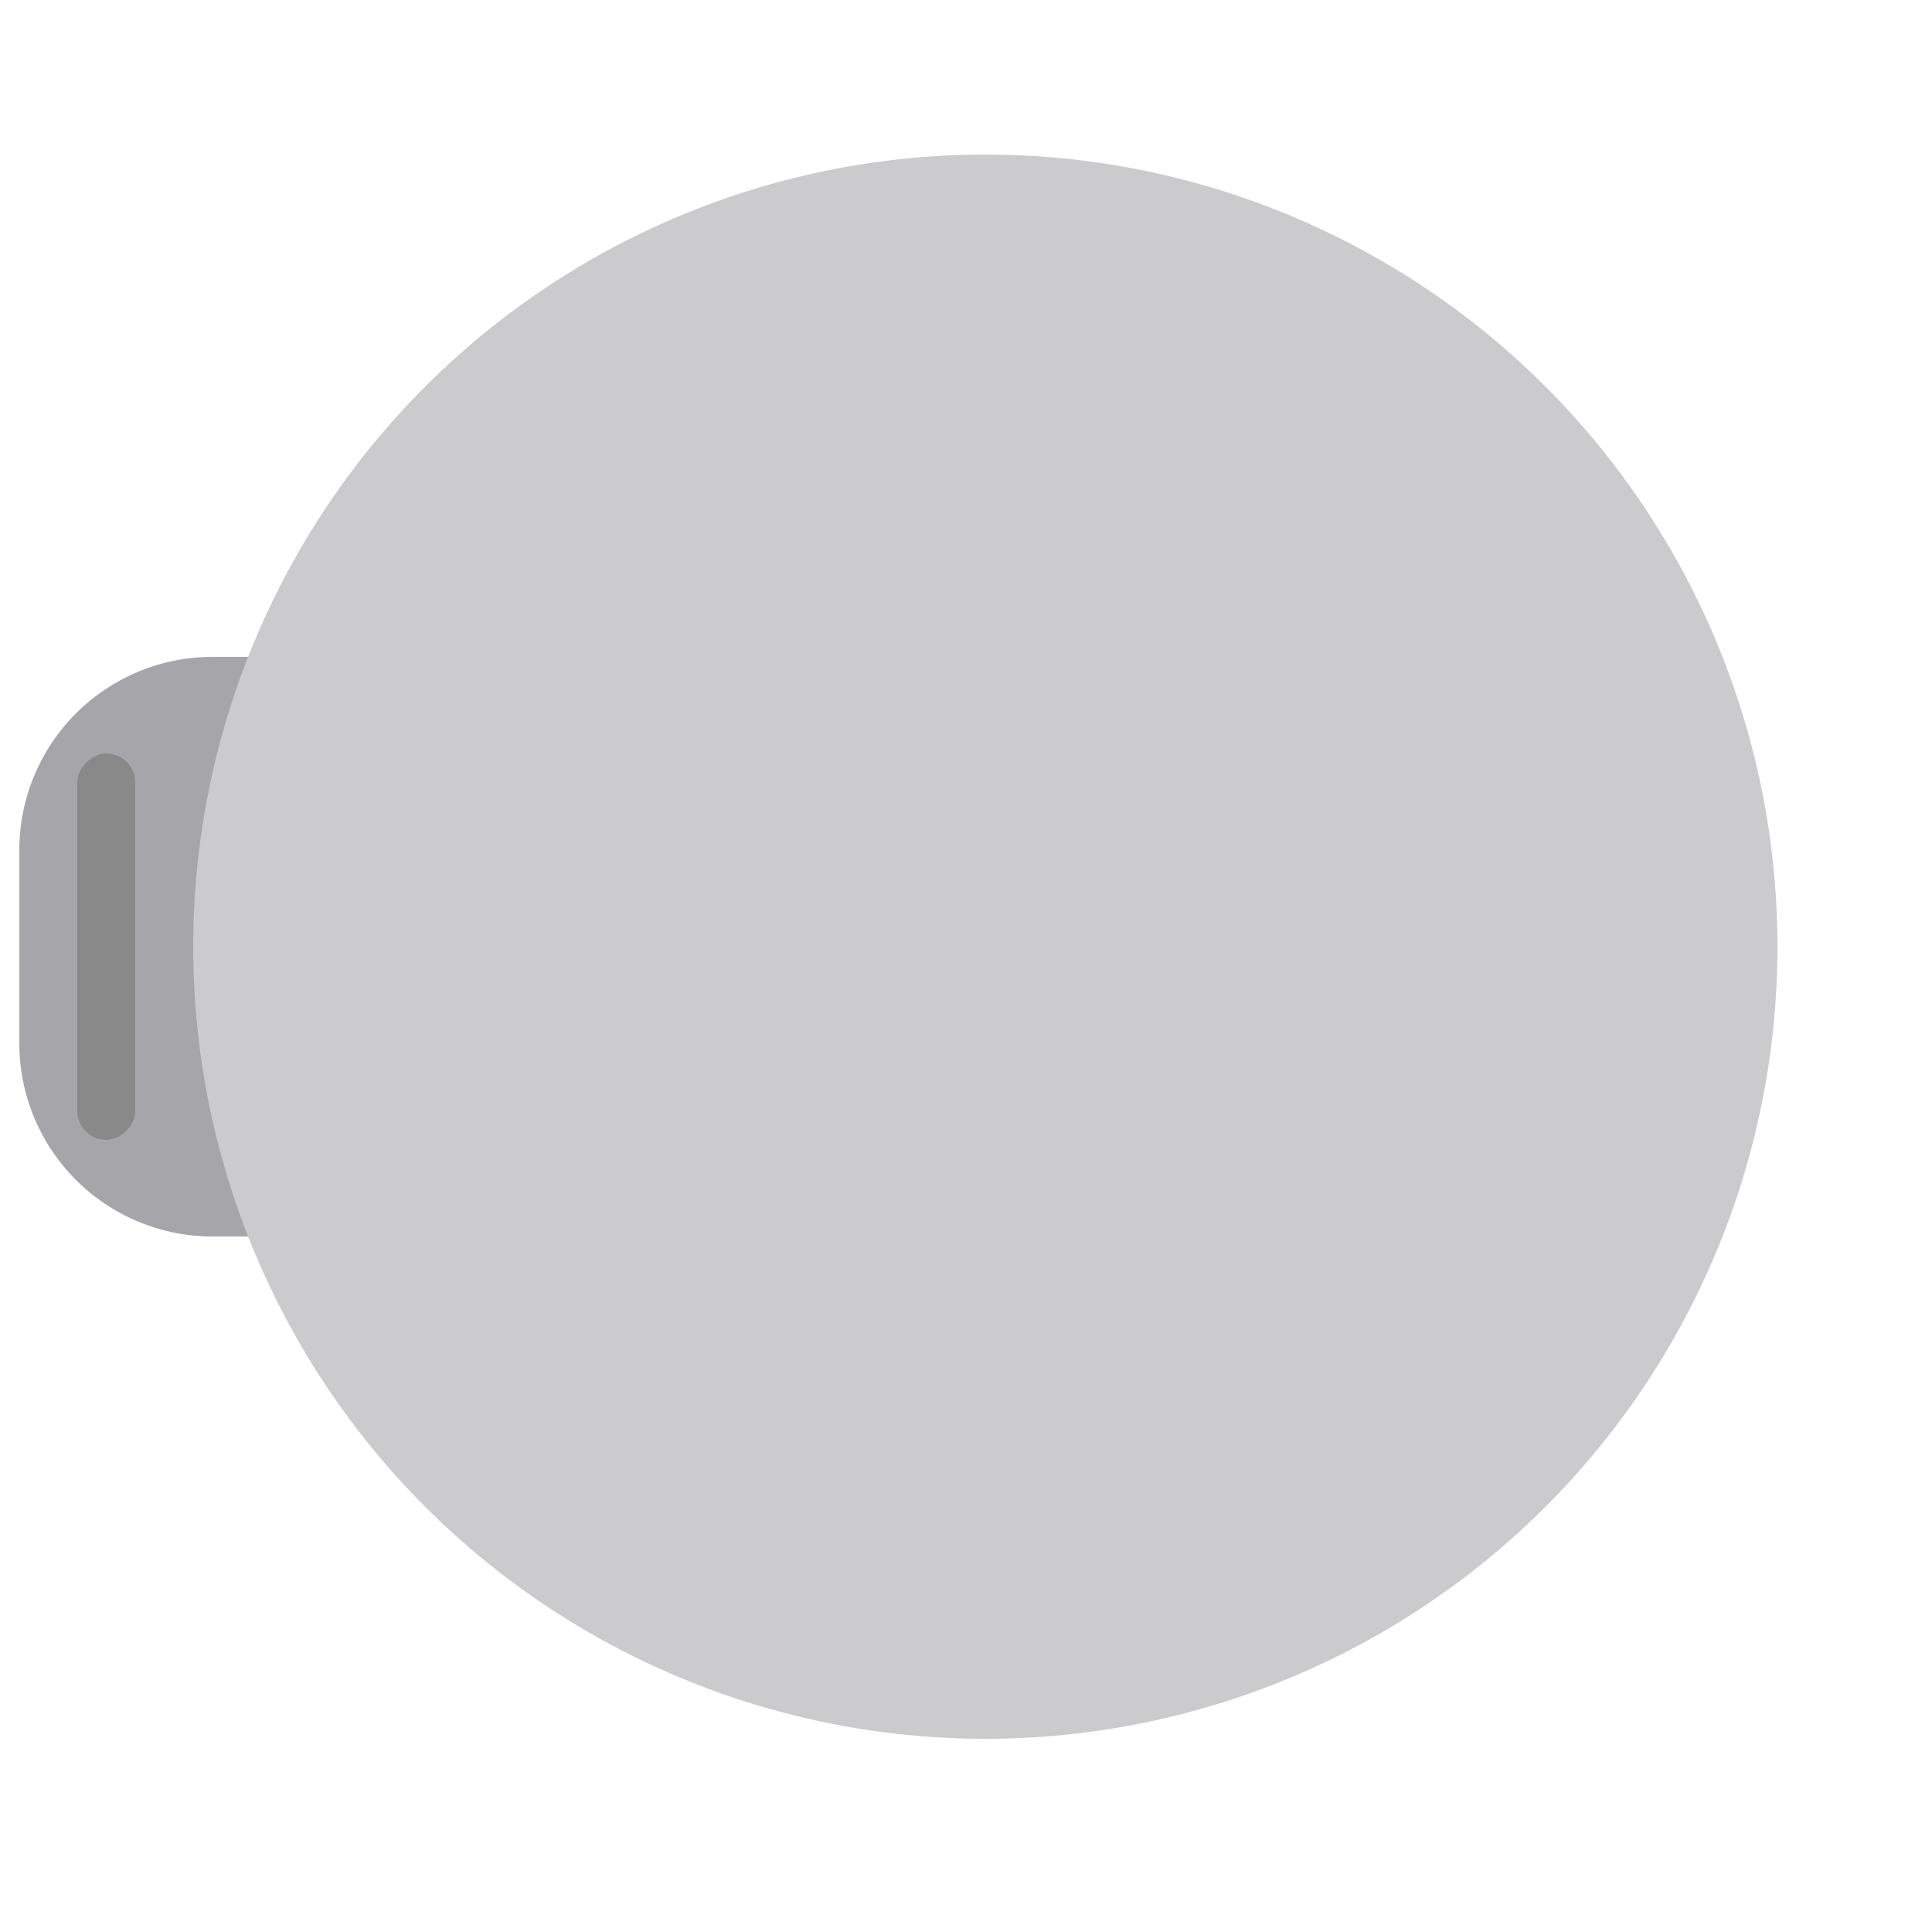 <svg id="round_gray_1" xmlns="http://www.w3.org/2000/svg" width="100" height="100" viewBox="0 0 100 100">
  <circle id="Ellipse_369" data-name="Ellipse 369" cx="50" cy="50" r="50" fill="blue" opacity="0"/>
  <path id="Rectangle_5" data-name="Rectangle 5" d="M0,0H3A10,10,0,0,1,13,10V20A10,10,0,0,1,3,30H0a0,0,0,0,1,0,0V0A0,0,0,0,1,0,0Z" transform="translate(14 64) rotate(180)" fill="#a6a6aa"/>
  <circle id="Ellipse_363" data-name="Ellipse 363" cx="41" cy="41" r="41" transform="translate(10 8)" fill="#cbcbce"/>
  <rect id="Rectangle_2085" data-name="Rectangle 2085" width="20" height="3" rx="1.5" transform="translate(4 59) rotate(-90)" fill="#898989"/>
</svg>
